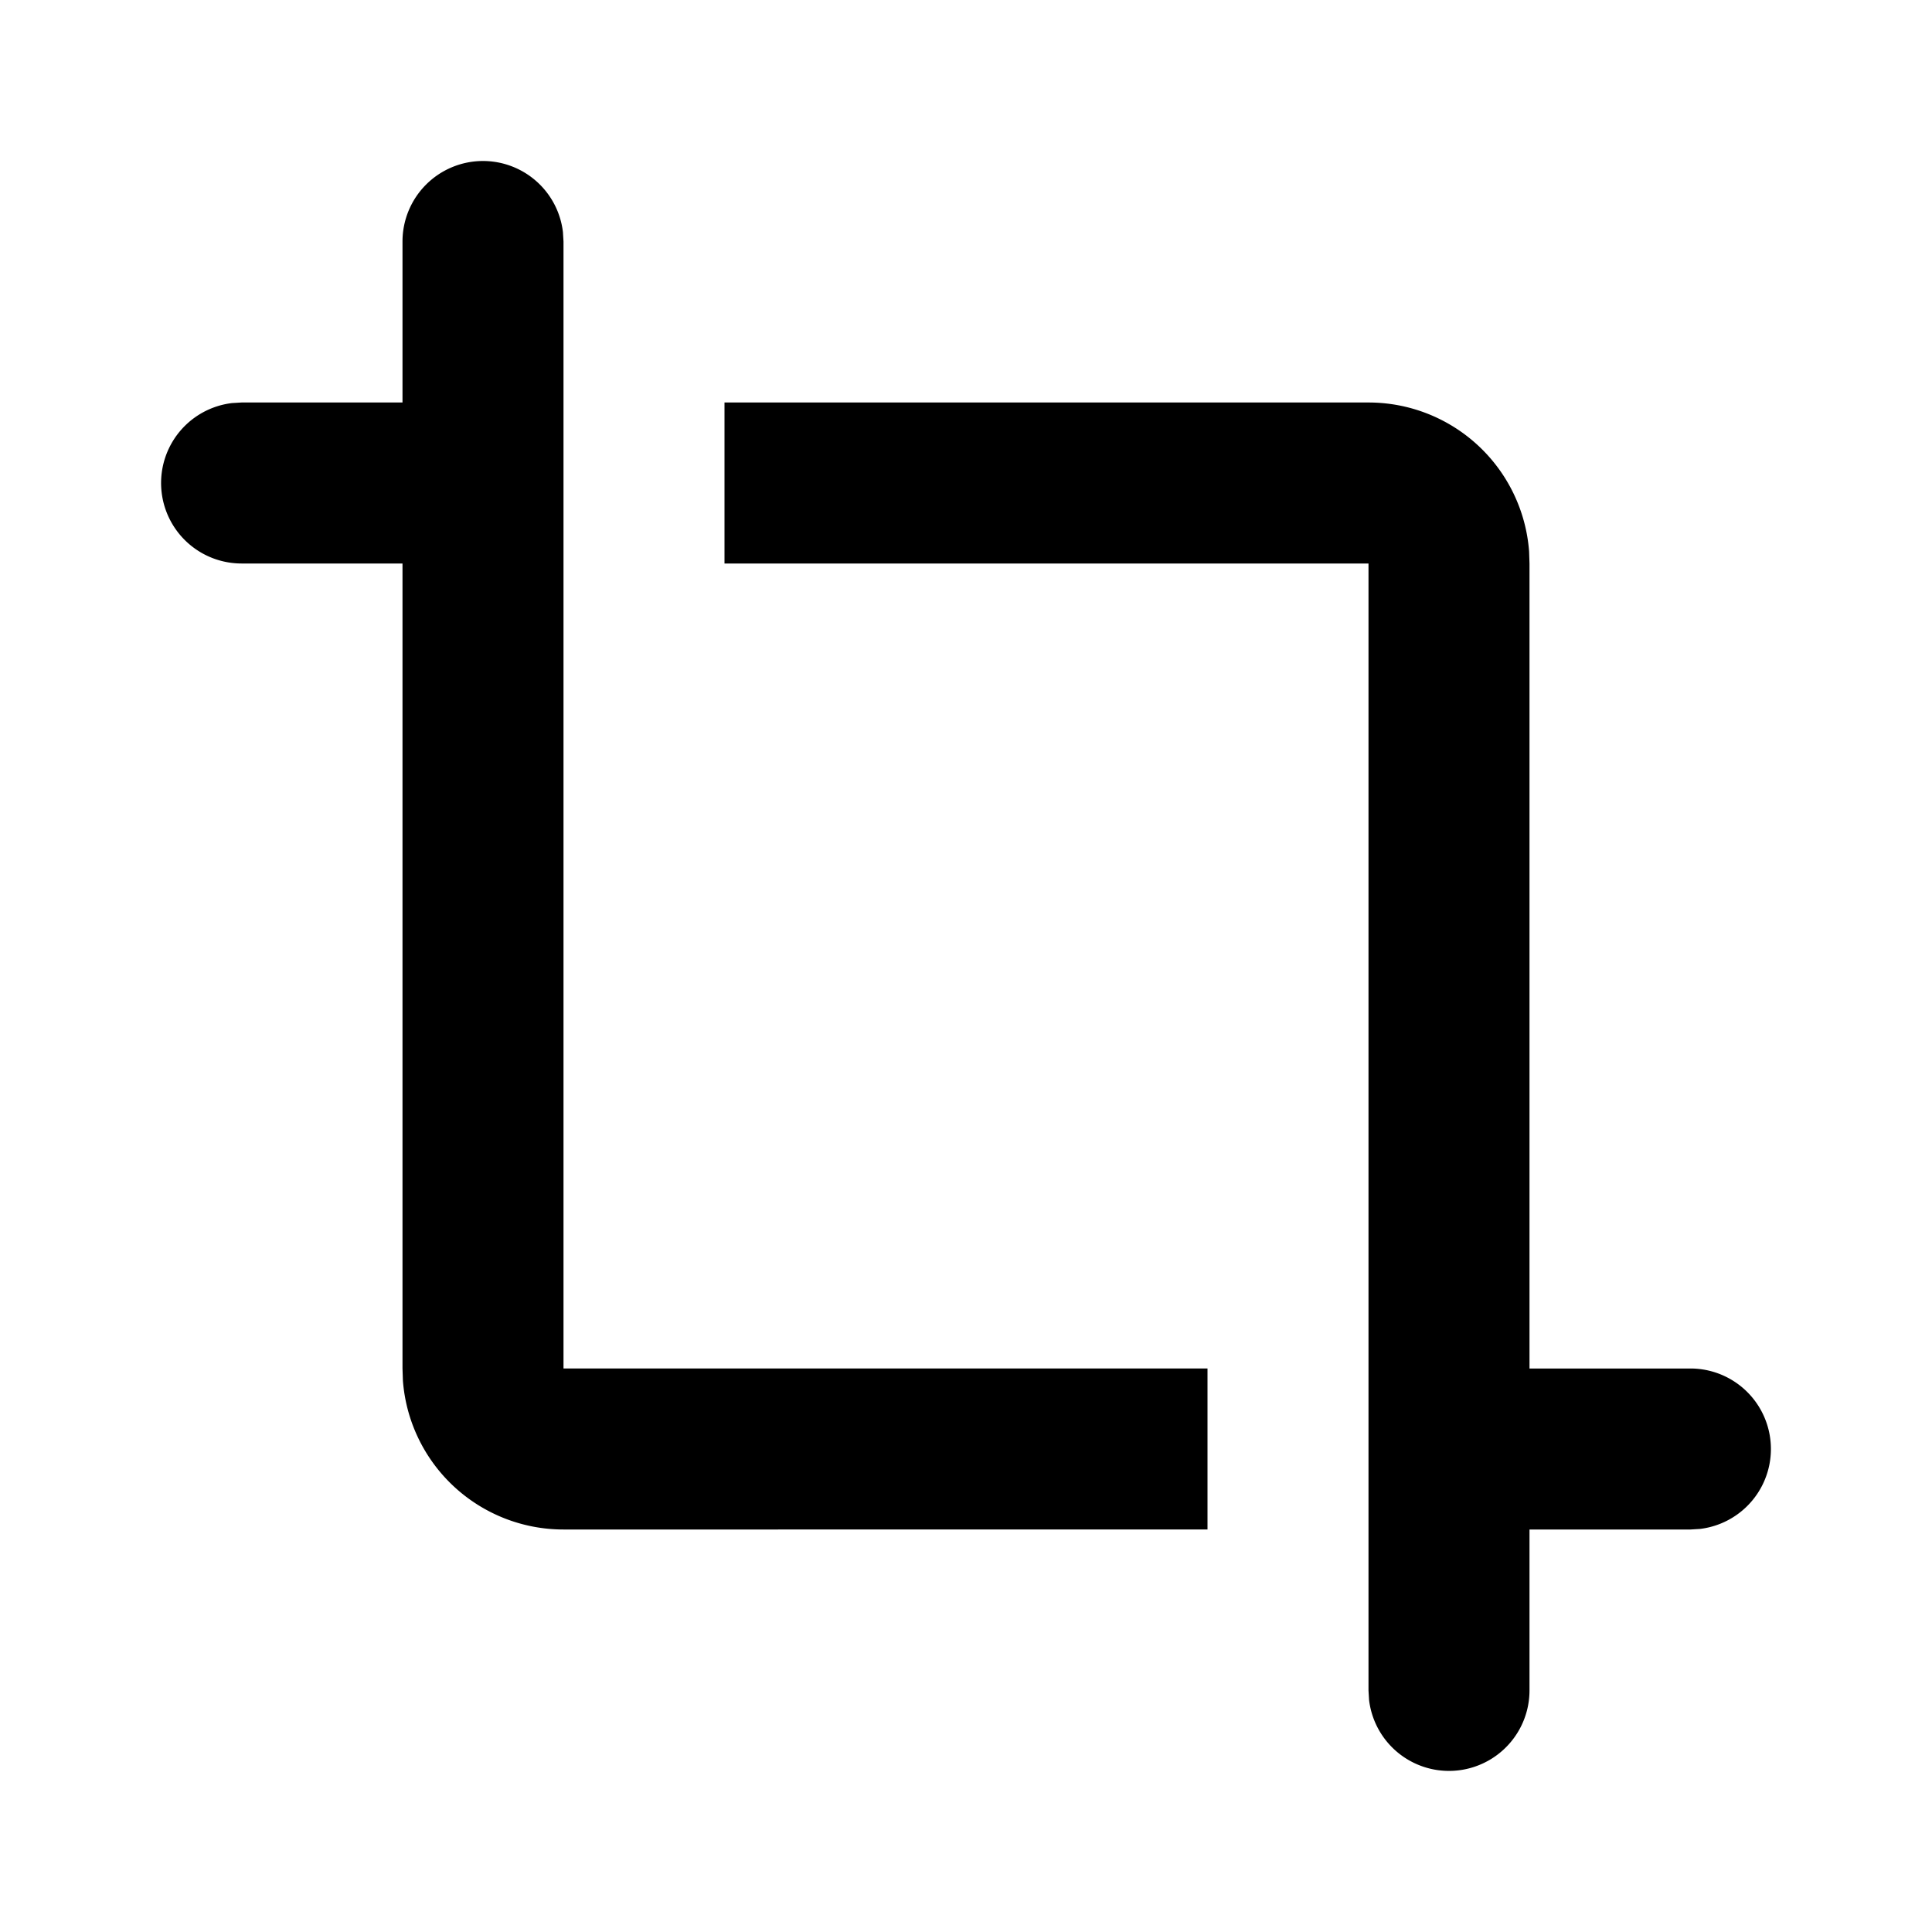 <svg xmlns="http://www.w3.org/2000/svg" width="1em" height="1em" viewBox="0 0 24 24"><g fill="none"><path d="m12.593 23.258l-.011.002l-.071.035l-.02.004l-.014-.004l-.071-.035q-.016-.005-.024.005l-.004.01l-.017.428l.005.02l.01.013l.104.074l.015.004l.012-.004l.104-.074l.012-.016l.004-.017l-.017-.427q-.004-.016-.017-.018m.265-.113l-.013.002l-.185.093l-.01.01l-.003.011l.018.43l.005.012l.008.007l.201.093q.019.005.029-.008l.004-.014l-.034-.614q-.005-.018-.02-.022m-.715.002a.02.02 0 0 0-.027.006l-.006.014l-.034.614q.001.018.017.024l.015-.002l.201-.093l.01-.008l.004-.011l.017-.43l-.003-.012l-.01-.01z"/><path fill="currentColor" d="M17 5a2 2 0 0 1 1.995 1.85L19 7v10h2a1 1 0 0 1 .117 1.993L21 19h-2v2a1 1 0 0 1-1.993.117L17 21V7H9V5zM6 2a1 1 0 0 1 .993.883L7 3v14h8v2H7a2 2 0 0 1-1.995-1.85L5 17V7H3a1 1 0 0 1-.117-1.993L3 5h2V3a1 1 0 0 1 1-1"/></g></svg>